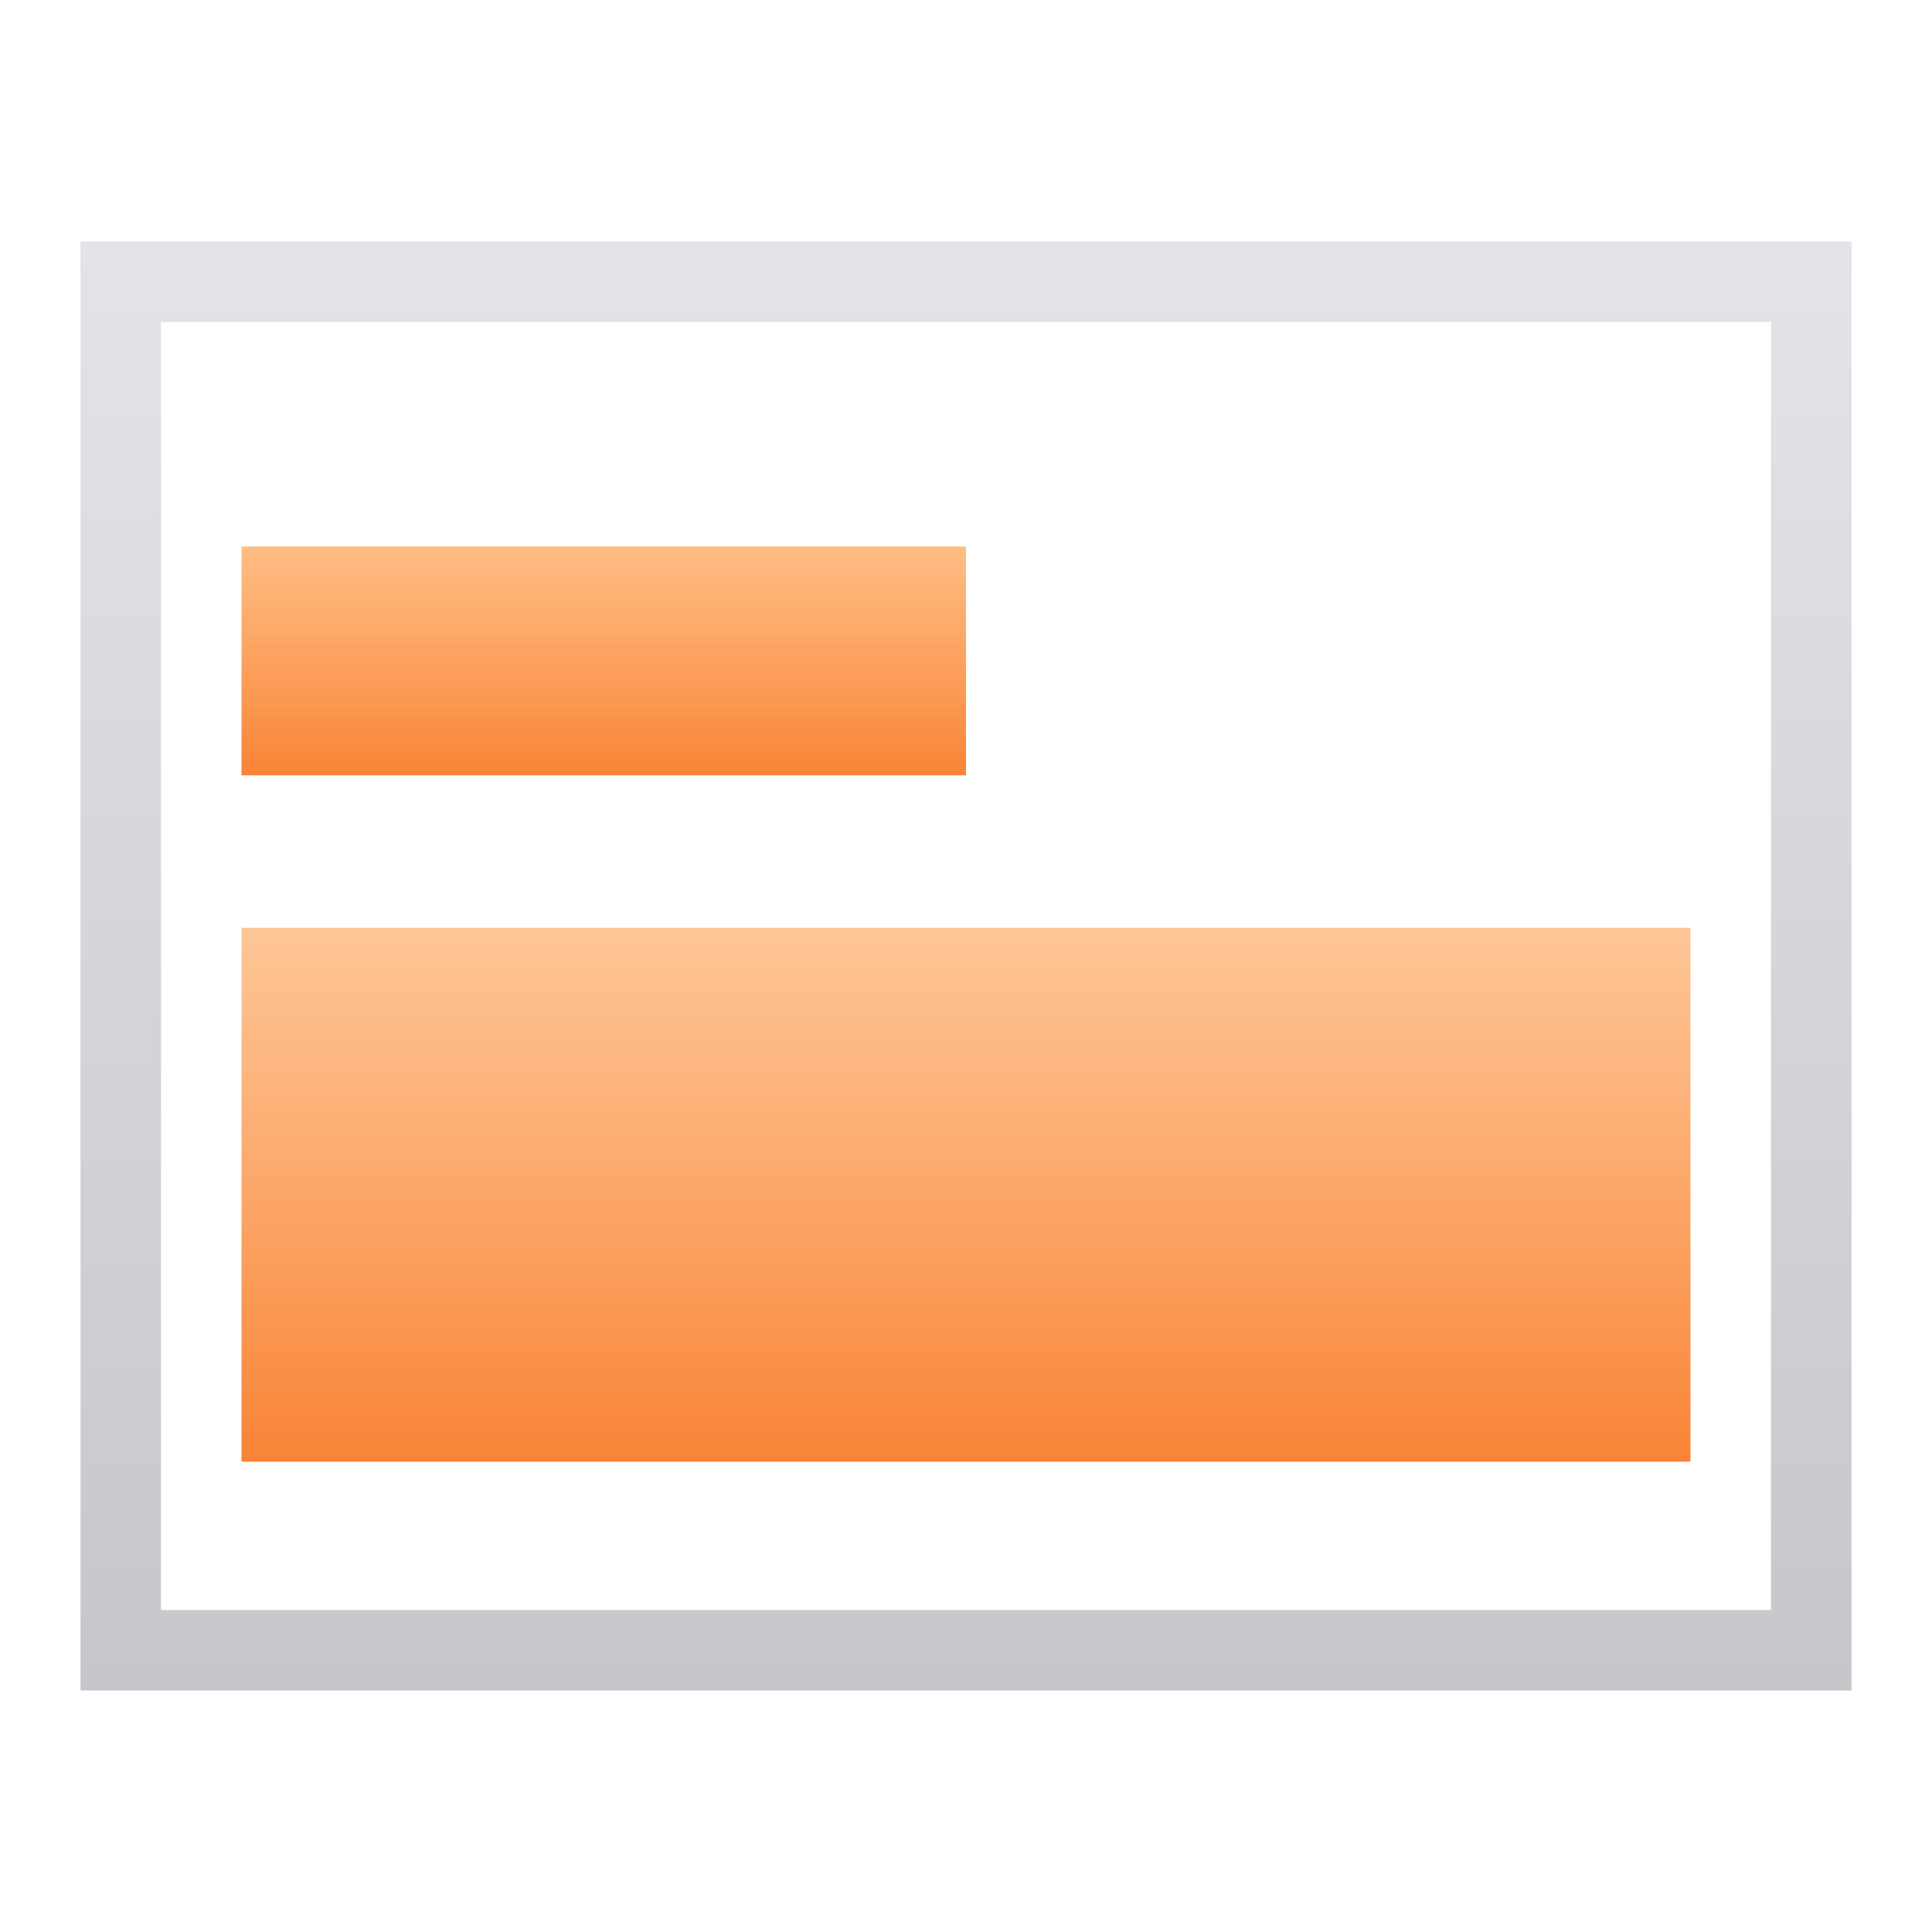 <?xml version="1.0" encoding="UTF-8"?>
<svg width="1024px" height="1024px" viewBox="0 0 1024 1024" version="1.1" xmlns="http://www.w3.org/2000/svg" xmlns:xlink="http://www.w3.org/1999/xlink">
    <defs>
        <linearGradient x1="50%" y1="0%" x2="50%" y2="100%" id="linearGradient-1">
            <stop stop-color="#E4E3E7" offset="0%"></stop>
            <stop stop-color="#C7C6CA" offset="100%"></stop>
        </linearGradient>
        <linearGradient x1="50%" y1="0%" x2="50%" y2="100%" id="linearGradient-2">
            <stop stop-color="#FFB676" stop-opacity="0.9" offset="0%"></stop>
            <stop stop-color="#F98436" offset="100%"></stop>
        </linearGradient>
        <linearGradient x1="50%" y1="0%" x2="50%" y2="100%" id="linearGradient-3">
            <stop stop-color="#FEC08B" stop-opacity="0.9" offset="0%"></stop>
            <stop stop-color="#F98436" offset="100%"></stop>
        </linearGradient>
    </defs>
    <g id="页面-1" stroke="none" stroke-width="1" fill="none" fill-rule="evenodd">
        <g id="编组-38">
            <rect id="矩形备份-27" x="0" y="0" width="1024" height="1024"></rect>
            <g id="编组-139备份" transform="translate(42.667, 128)" fill-rule="nonzero">
                <g id="编组-43">
                    <path d="M938.667,0 L938.667,768 L0,768 L0,0 L938.667,0 Z M896,42.667 L42.667,42.667 L42.667,725.333 L896,725.333 L896,42.667 Z" id="矩形备份" fill="url(#linearGradient-1)"></path>
                    <polygon id="路径备份-47" fill="url(#linearGradient-2)" points="85.333 161.684 469.333 161.684 469.333 282.947 85.333 282.947"></polygon>
                    <polygon id="路径备份-48" fill="url(#linearGradient-3)" points="85.333 363.789 853.333 363.789 853.333 646.737 85.333 646.737"></polygon>
                </g>
            </g>
        </g>
    </g>
</svg>
